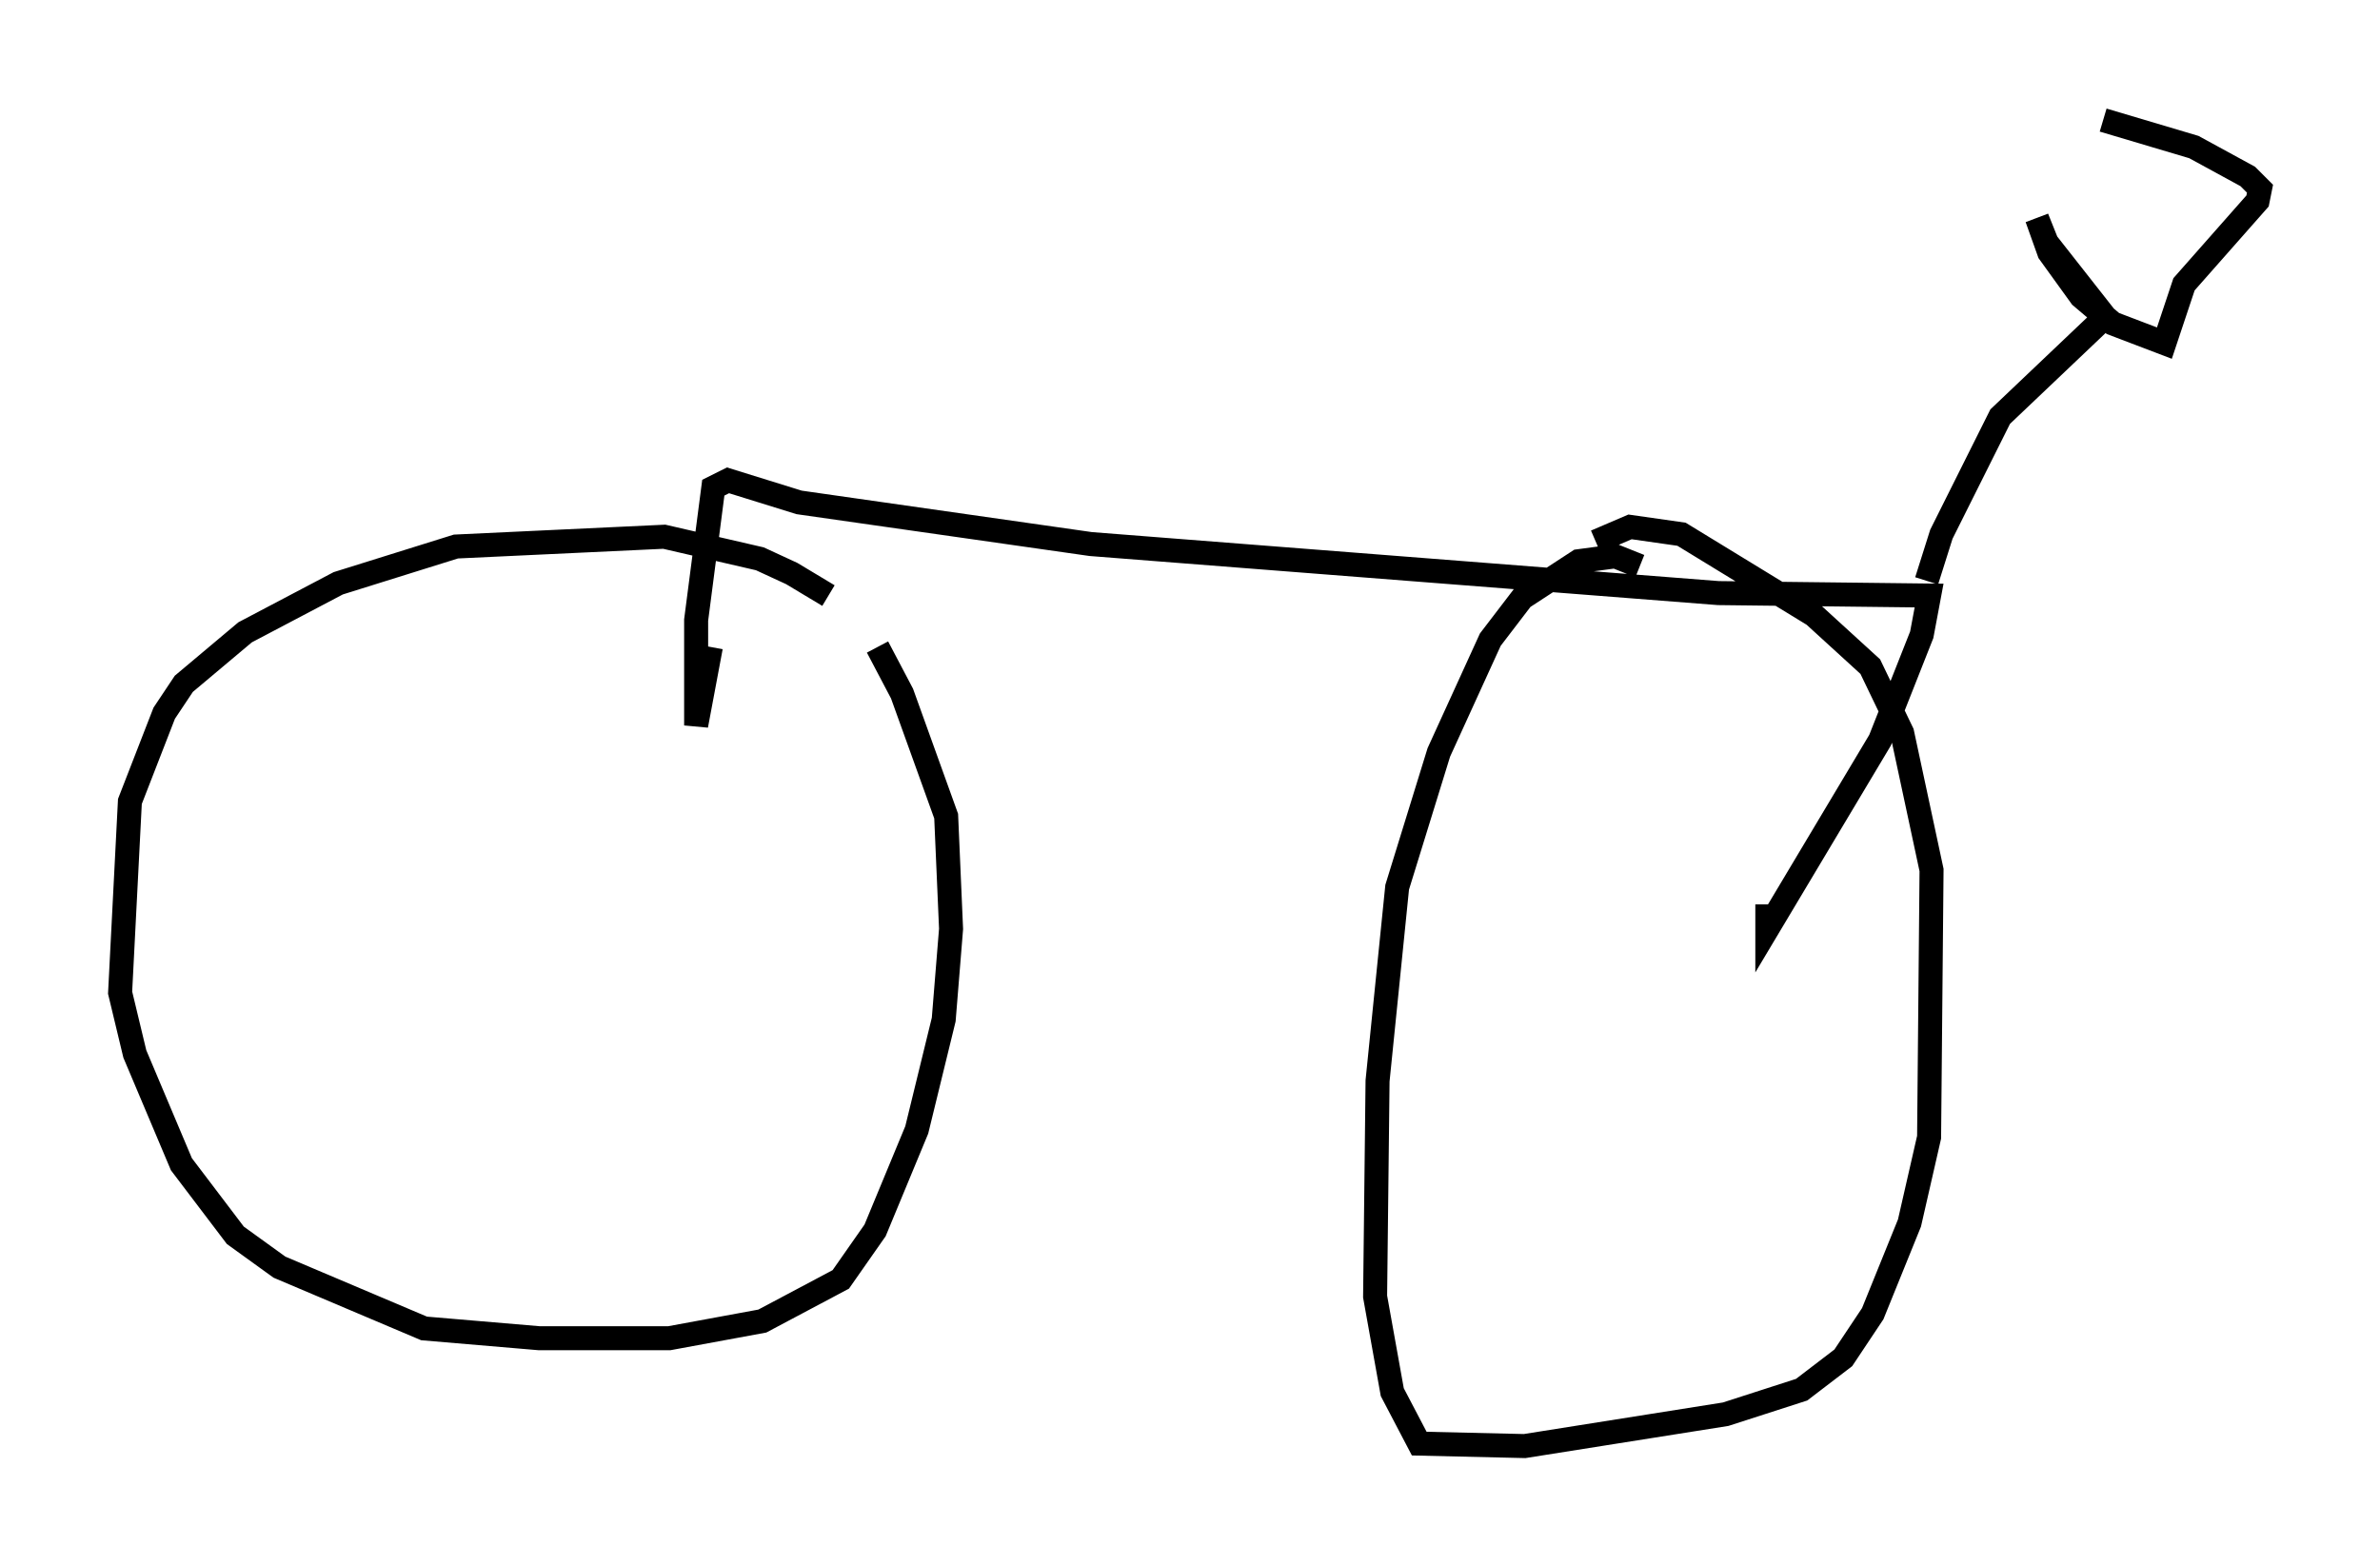 <?xml version="1.0" encoding="utf-8" ?>
<svg baseProfile="full" height="65.228" version="1.1" width="99.12" xmlns="http://www.w3.org/2000/svg" xmlns:ev="http://www.w3.org/2001/xml-events" xmlns:xlink="http://www.w3.org/1999/xlink"><defs /><rect fill="white" height="65.228" width="99.12" x="0" y="0" /><path d="M36.238, 26.438 m-1.735, -1.633 l-1.531, -0.919 -1.327, -0.613 l-3.981, -0.919 -8.677, 0.408 l-4.9, 1.531 -3.879, 2.042 l-2.552, 2.144 -0.817, 1.225 l-1.429, 3.675 -0.408, 7.963 l0.613, 2.552 1.94, 4.594 l2.246, 2.96 1.838, 1.327 l6.023, 2.552 4.798, 0.408 l5.41, 0.0 3.879, -0.715 l3.267, -1.735 1.429, -2.042 l1.735, -4.185 1.123, -4.594 l0.306, -3.777 -0.204, -4.696 l-1.838, -5.104 -1.021, -1.94 m31.748, -3.369 l-1.021, -0.408 -1.531, 0.204 l-2.348, 1.531 -1.327, 1.735 l-2.144, 4.696 -1.735, 5.615 l-0.817, 8.065 -0.102, 8.983 l0.715, 3.981 1.123, 2.144 l4.39, 0.102 8.371, -1.327 l3.165, -1.021 1.735, -1.327 l1.225, -1.838 1.531, -3.777 l0.817, -3.573 0.102, -11.127 l-1.225, -5.717 -1.327, -2.756 l-2.348, -2.144 -5.513, -3.369 l-2.144, -0.306 -1.429, 0.613 m-36.852, 4.39 l-0.613, 3.267 0.0, -4.39 l0.715, -5.513 0.613, -0.306 l2.96, 0.919 12.148, 1.735 l26.134, 2.042 8.779, 0.102 l-0.306, 1.633 -1.735, 4.39 l-4.696, 7.861 0.0, -1.021 m6.635, -13.475 l0.613, -1.94 2.45, -4.9 l4.083, -3.879 0.102, -0.51 l-2.246, -2.858 -0.408, -1.021 l0.51, 1.429 1.327, 1.838 l1.327, 1.123 2.144, 0.817 l0.817, -2.45 3.063, -3.471 l0.102, -0.51 -0.51, -0.51 l-2.246, -1.225 -3.777, -1.123 " fill="none" stroke="black" stroke-width="1" /></svg>